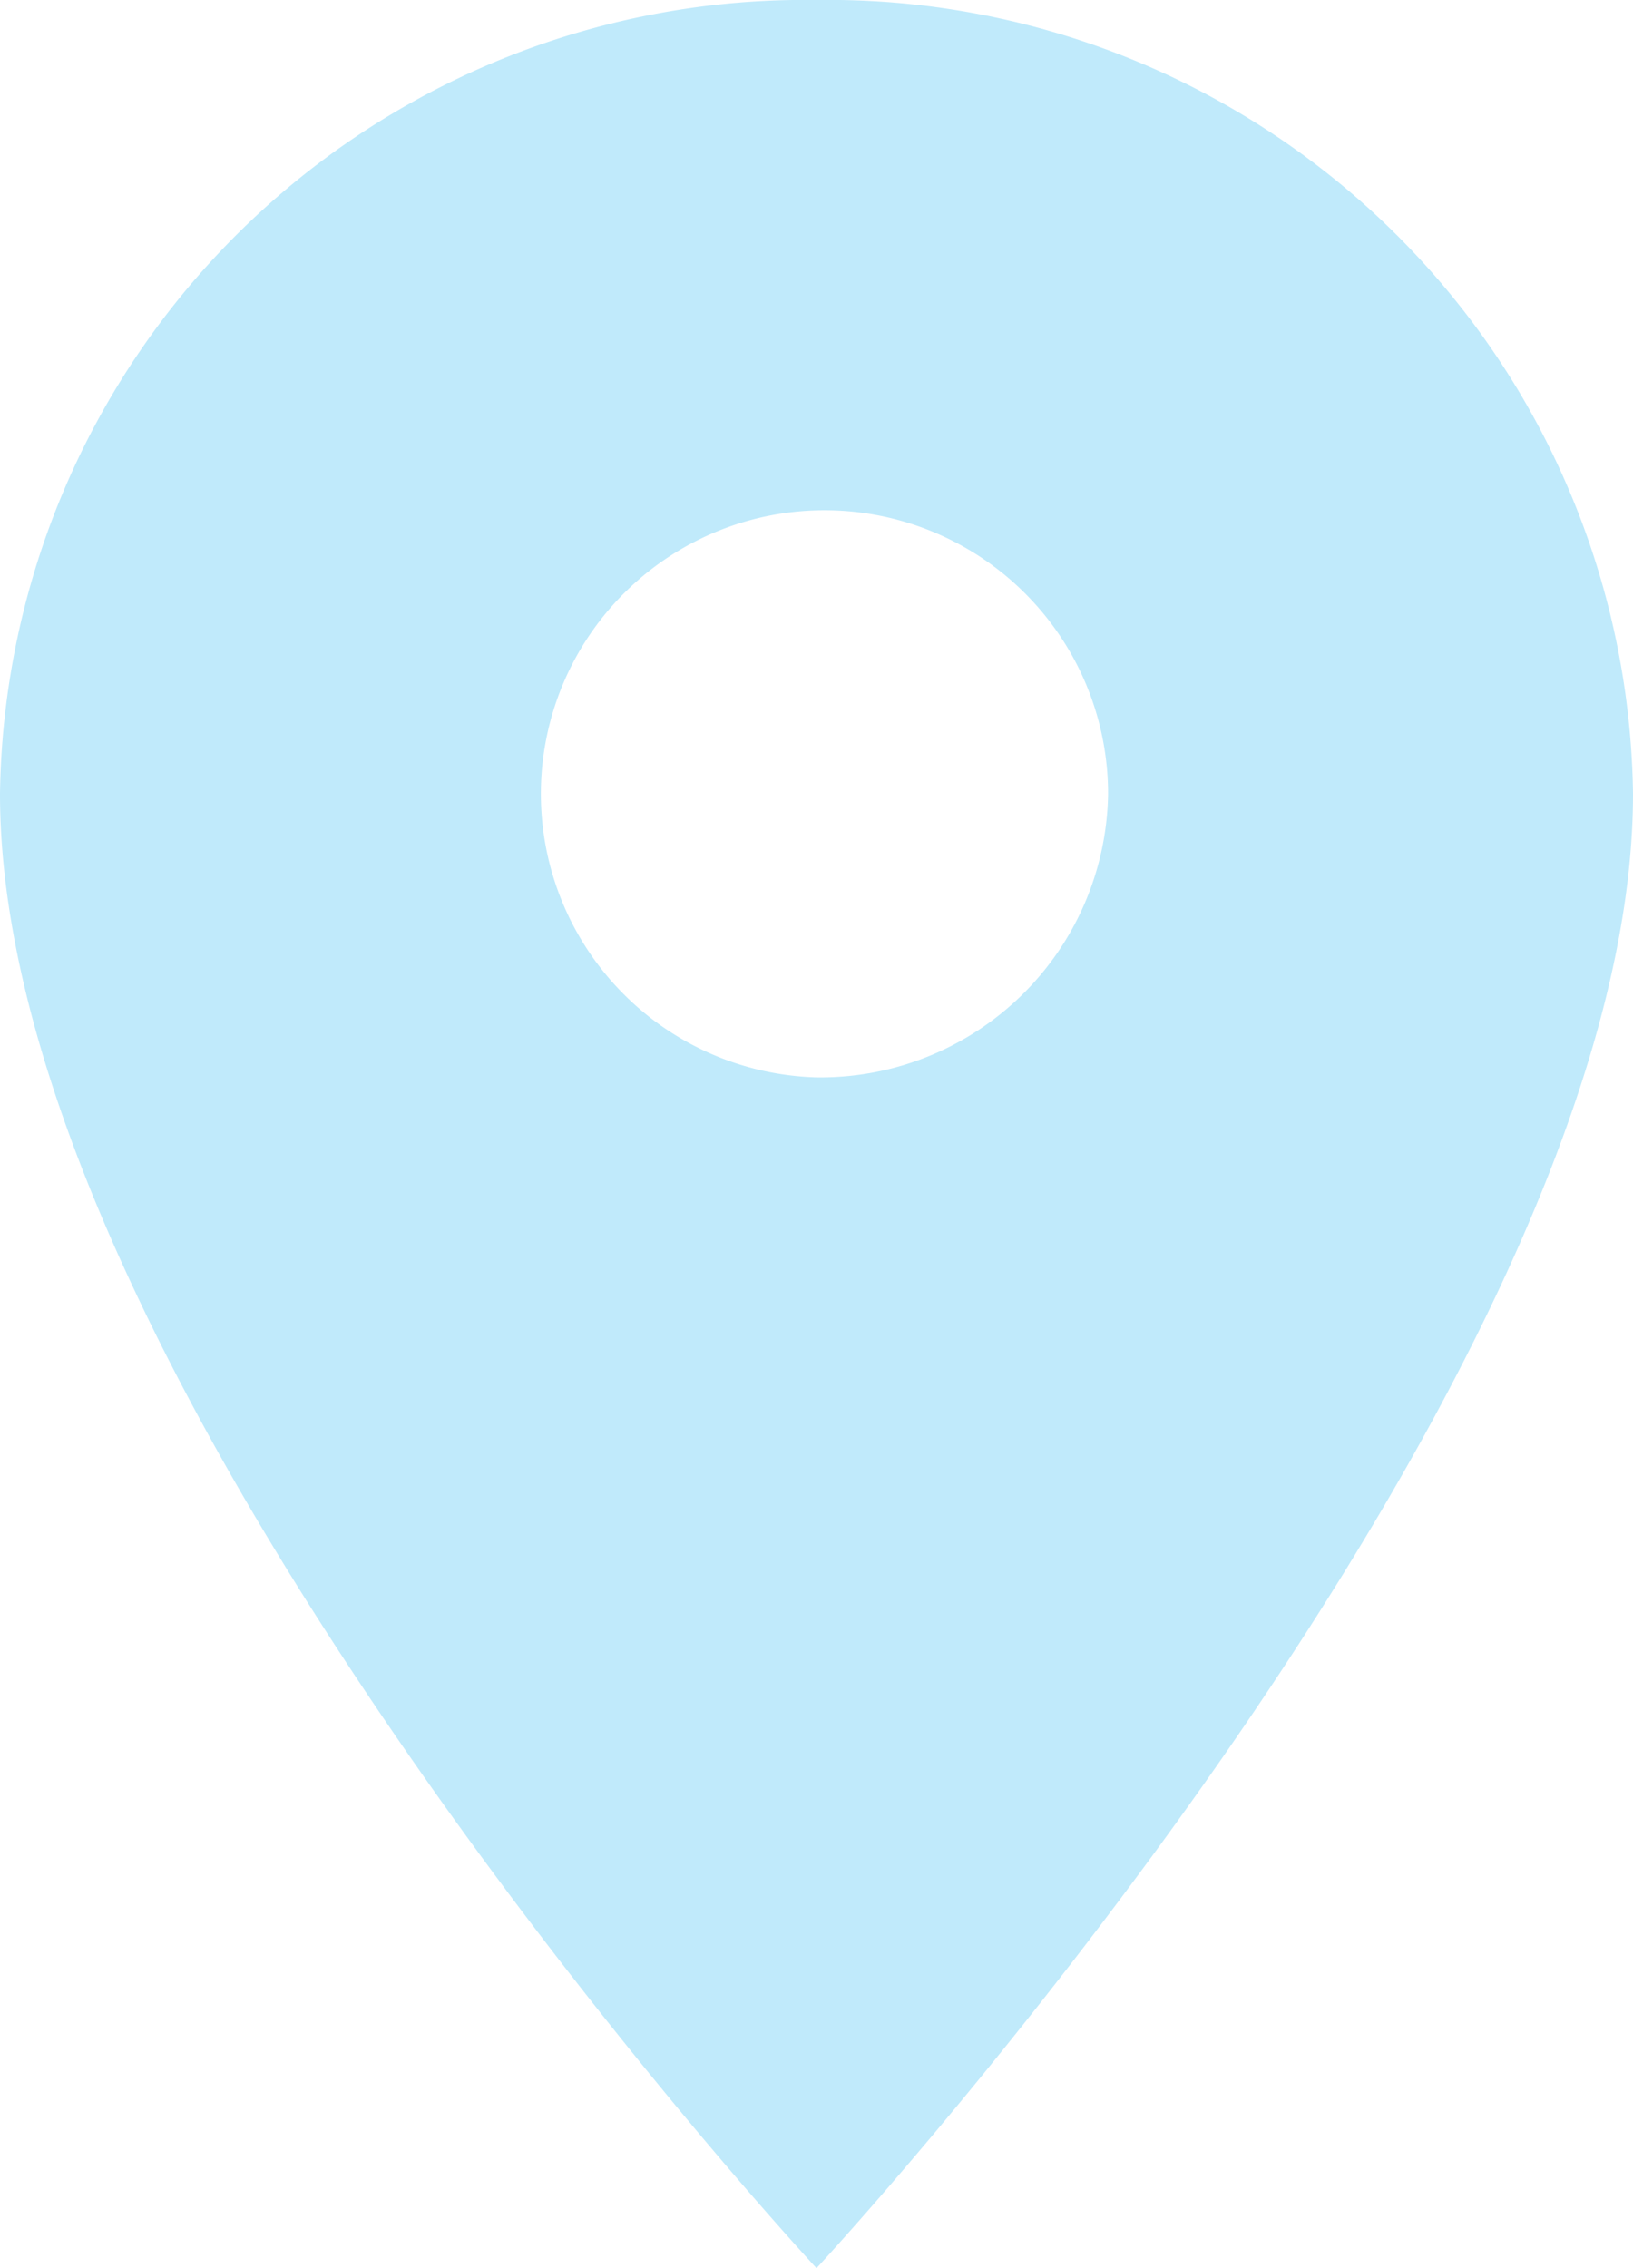 <svg xmlns="http://www.w3.org/2000/svg" width="18" height="25" viewBox="0 0 18 25">
  <path id="localizacaoIcon" d="M16.5,3a8.871,8.871,0,0,0-9,8.75c0,6.563,9,16.25,9,16.25s9-9.687,9-16.25A8.871,8.871,0,0,0,16.5,3Zm0,11.875a3.126,3.126,0,1,1,3.214-3.125A3.172,3.172,0,0,1,16.5,14.875Z" transform="translate(-7.5 -3)" fill="#c0eafb"/>
</svg>
